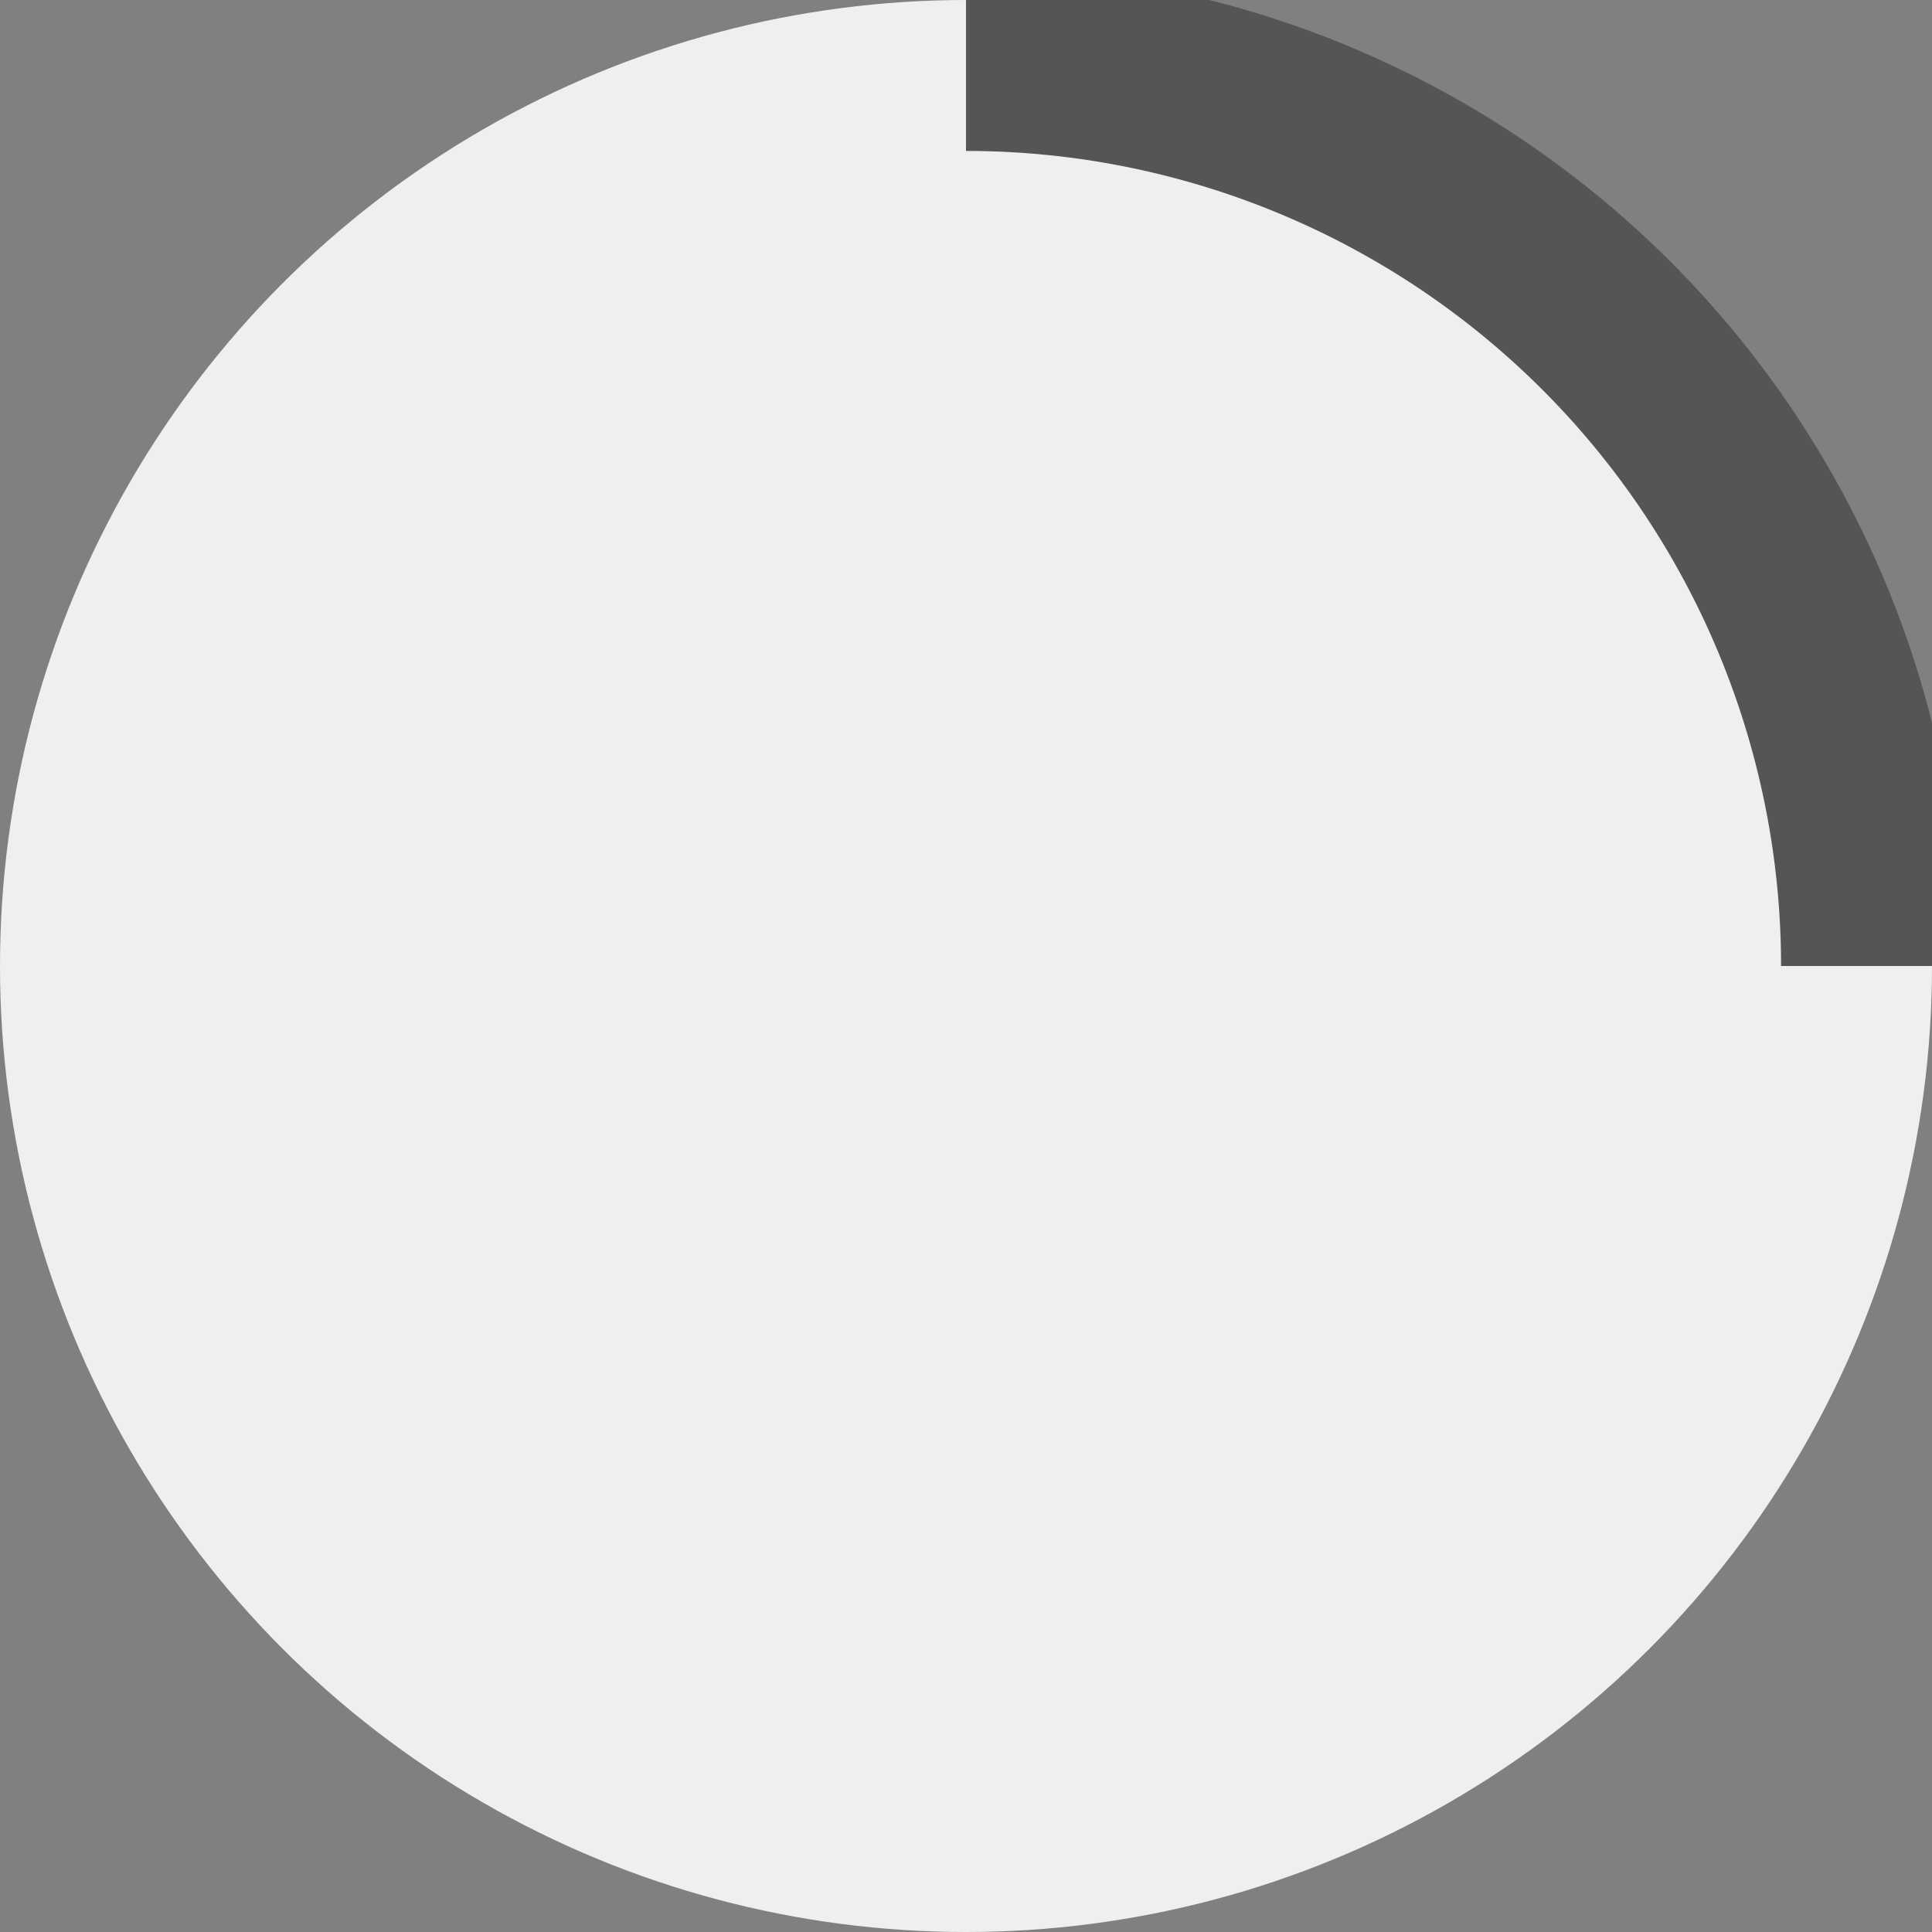 <?xml version="1.0" ?><svg viewBox="0 0 64 64" xmlns="http://www.w3.org/2000/svg"><rect x="0" y="0" width="64" height="64" fill="#808080" stroke="none"/><title/>
<g>
  <animateTransform attributeName="transform" type="rotate" from="0 32 32" to="360 32 32" dur="1s" repeatCount="indefinite"/>
  <circle cx="32" cy="32" r="32" fill="#efefef"/>
  <path d="M 62 32 A 30 30 0 0 0 32 2"
    style="stroke: #555; stroke-width:6; fill:none;"/>
</g></svg>
